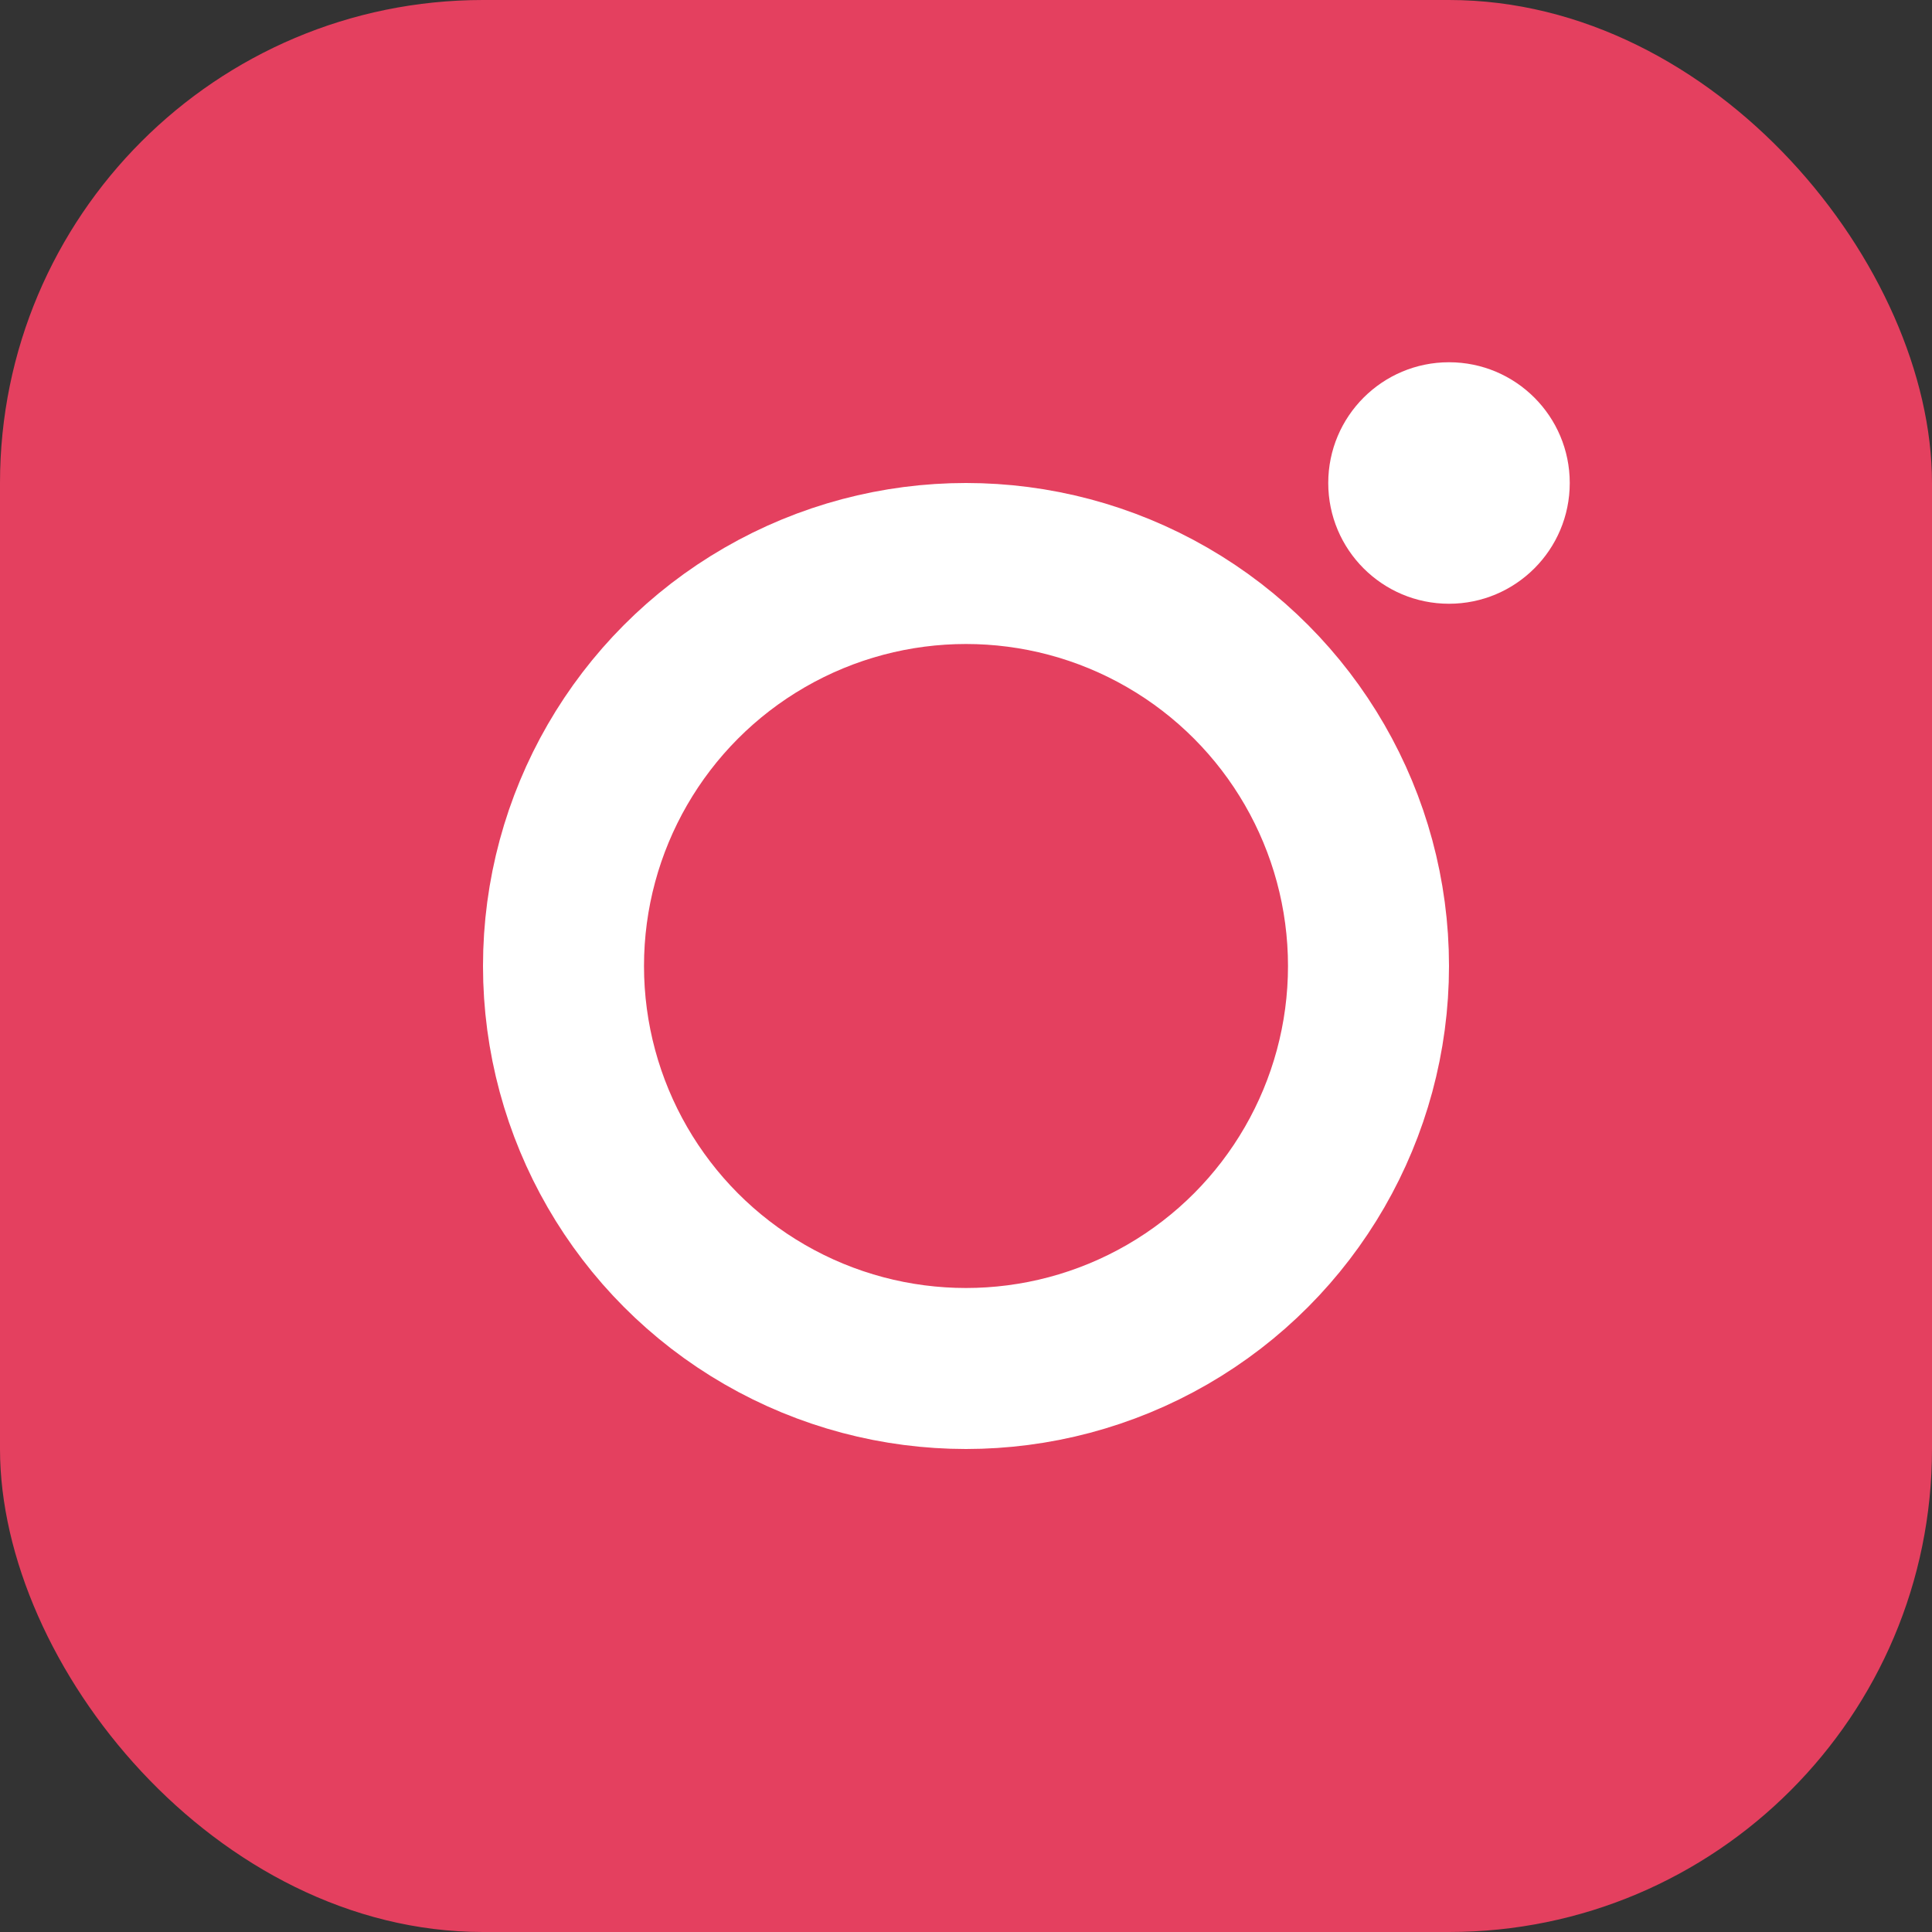 <!-- TODO: Replace with actual Instagram icon -->
<svg width="24" height="24" viewBox="0 0 24 24" fill="none" xmlns="http://www.w3.org/2000/svg">
  <rect x="0" y="0" width="24" height="24" fill="#333333" stroke="none"/>
  <rect width="24" height="24" rx="6" fill="#E4405F"/>
  <circle cx="12" cy="12" r="5" stroke="white" stroke-width="2"/>
  <circle cx="18" cy="6" r="1.5" fill="white"/>
</svg>
